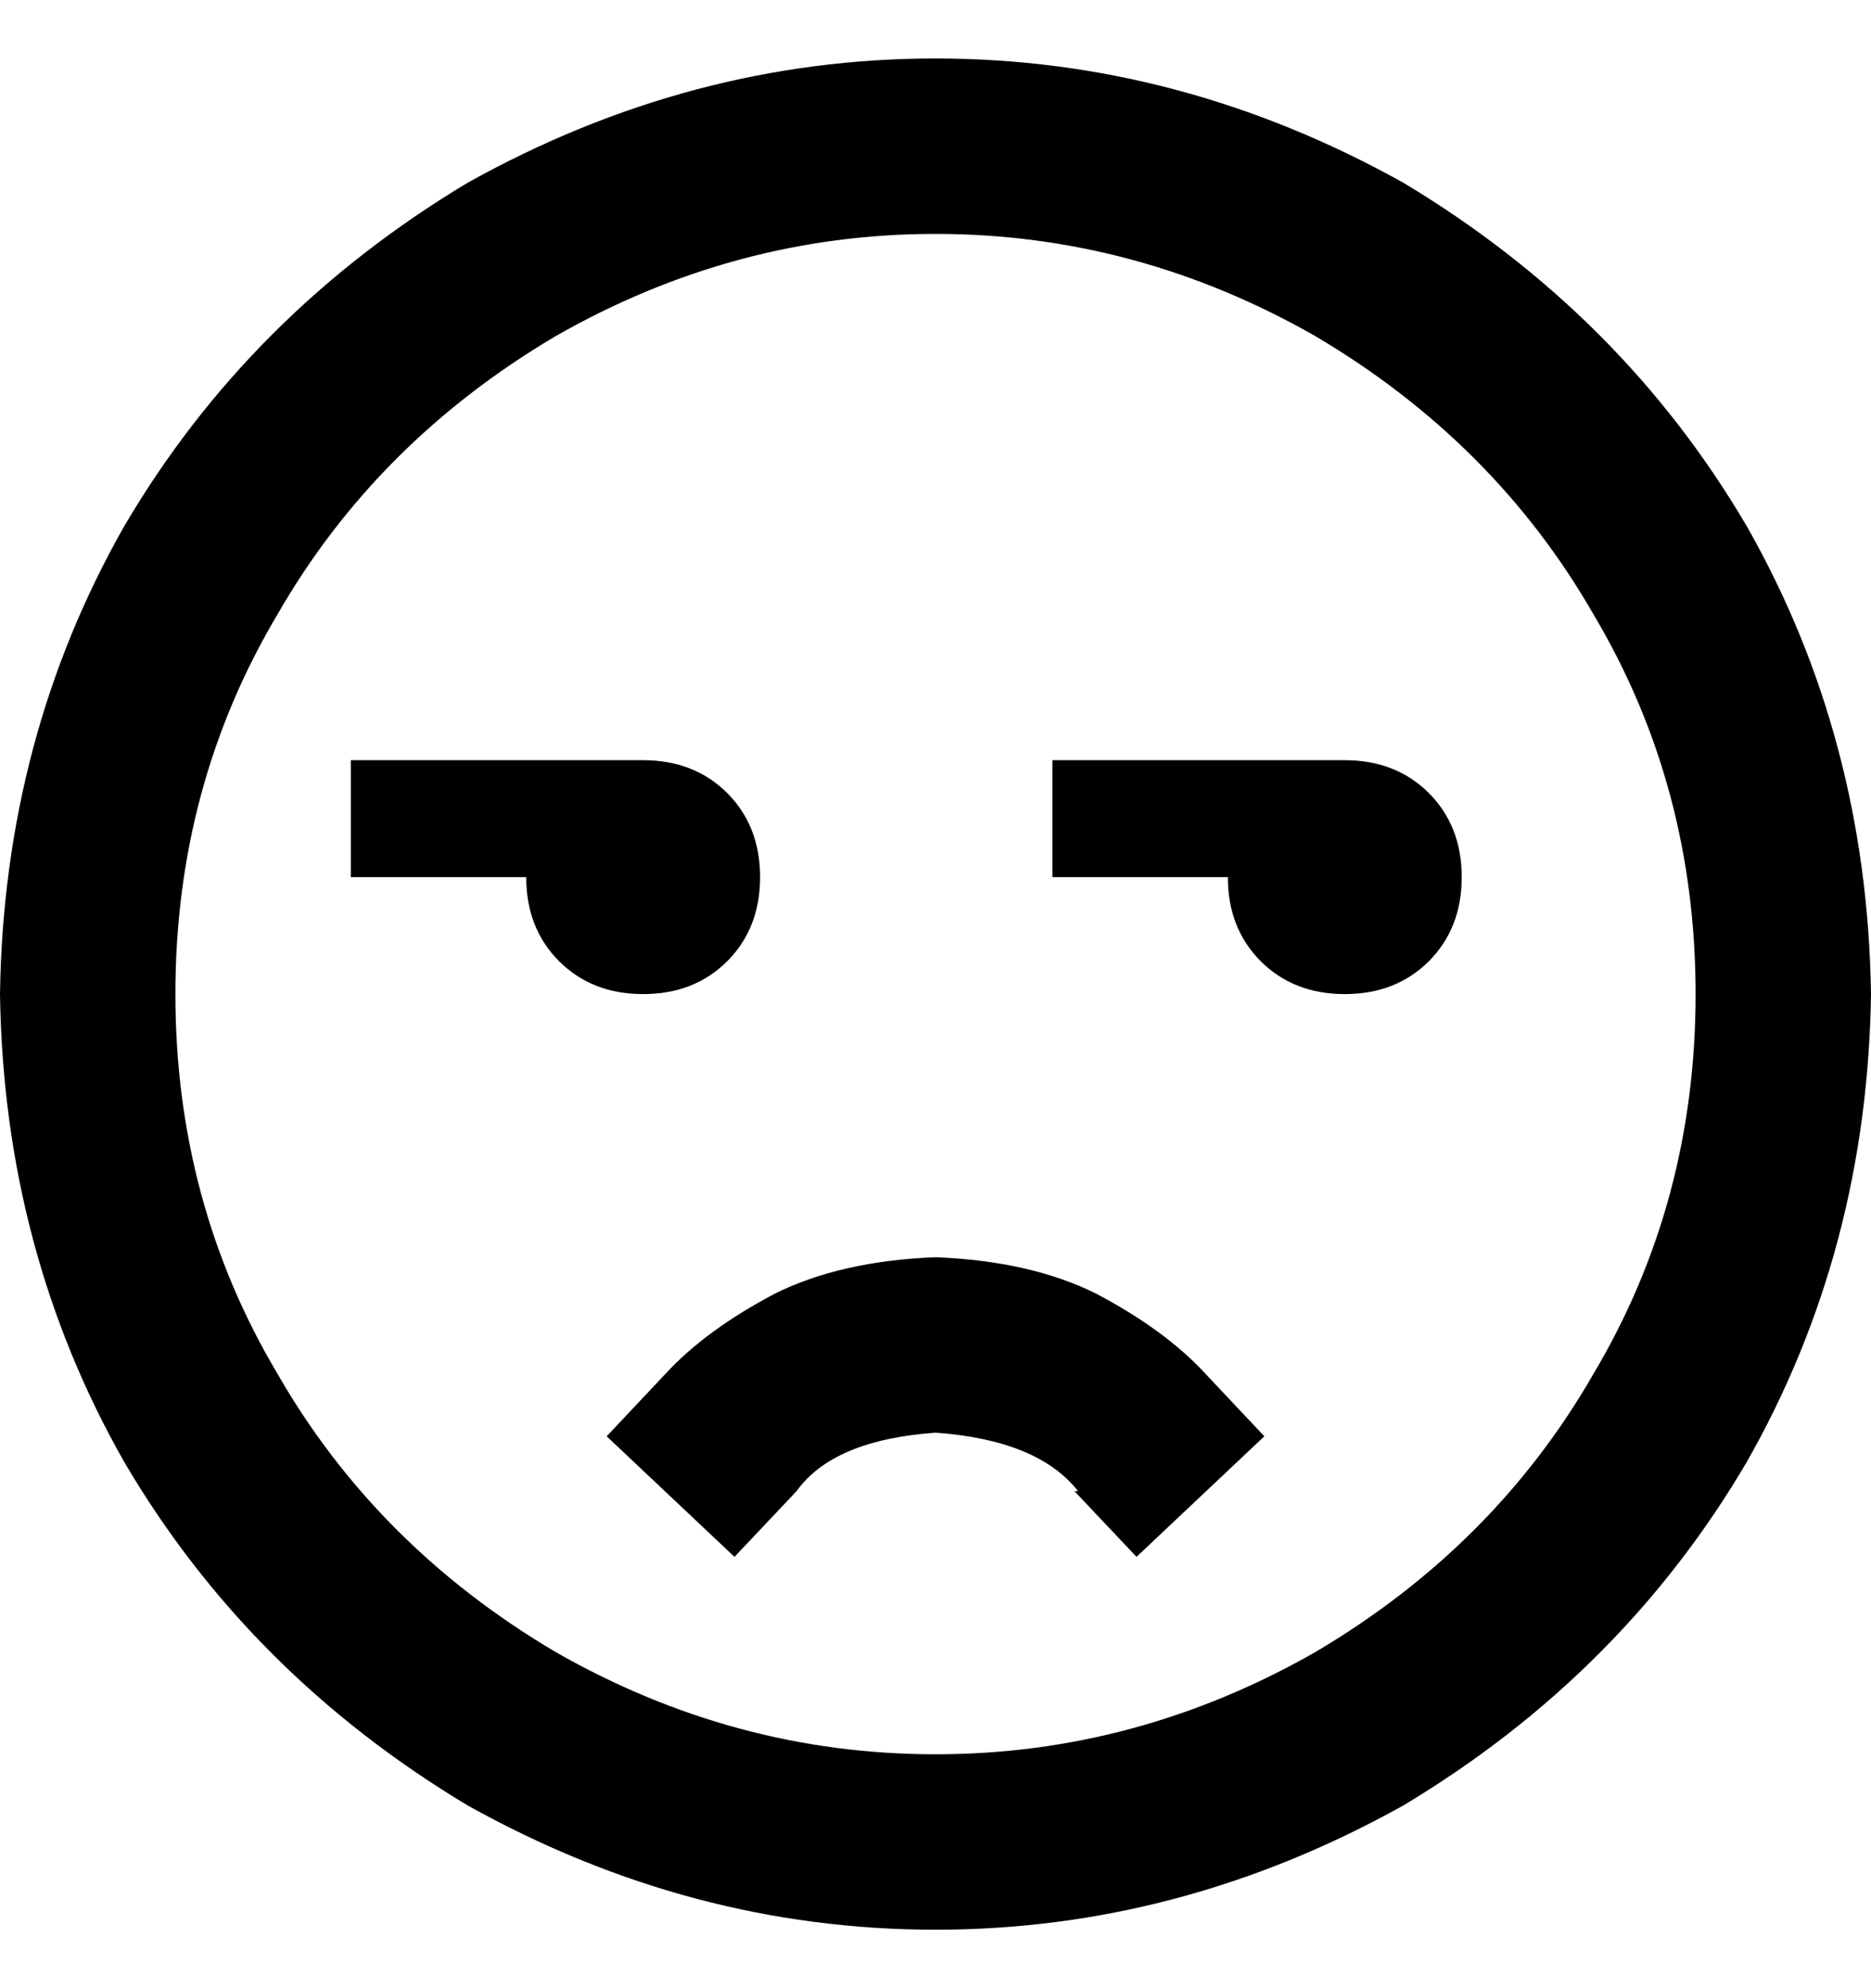 <svg viewBox="0 0 16 17" xmlns="http://www.w3.org/2000/svg">
<path d="M14.5 8.5C14.5 7.312 14.208 6.229 13.625 5.25C13.062 4.271 12.271 3.479 11.25 2.875C10.229 2.292 9.146 2 8 2C6.854 2 5.771 2.292 4.75 2.875C3.729 3.479 2.938 4.271 2.375 5.25C1.792 6.229 1.5 7.312 1.5 8.5C1.5 9.688 1.792 10.771 2.375 11.75C2.938 12.729 3.729 13.521 4.75 14.125C5.771 14.708 6.854 15 8 15C9.146 15 10.229 14.708 11.25 14.125C12.271 13.521 13.062 12.729 13.625 11.75C14.208 10.771 14.5 9.688 14.5 8.5ZM0 8.5C0.021 7.042 0.375 5.708 1.062 4.5C1.771 3.292 2.75 2.312 4 1.562C5.271 0.854 6.604 0.5 8 0.5C9.396 0.5 10.729 0.854 12 1.562C13.25 2.312 14.229 3.292 14.938 4.5C15.625 5.708 15.979 7.042 16 8.5C15.979 9.958 15.625 11.292 14.938 12.5C14.229 13.708 13.25 14.688 12 15.438C10.729 16.146 9.396 16.5 8 16.5C6.604 16.5 5.271 16.146 4 15.438C2.75 14.688 1.771 13.708 1.062 12.5C0.375 11.292 0.021 9.958 0 8.5ZM9.219 12.75C8.99 12.458 8.583 12.292 8 12.25C7.417 12.292 7.021 12.458 6.812 12.75L6.281 13.312L5.188 12.281L5.688 11.75C5.917 11.5 6.229 11.271 6.625 11.062C7 10.875 7.458 10.771 8 10.75C8.542 10.771 9 10.875 9.375 11.062C9.771 11.271 10.083 11.5 10.312 11.75L10.812 12.281L9.719 13.312L9.188 12.75H9.219ZM6.5 7.5C6.5 7.792 6.406 8.031 6.219 8.219C6.031 8.406 5.792 8.5 5.5 8.5C5.208 8.5 4.969 8.406 4.781 8.219C4.594 8.031 4.5 7.792 4.5 7.5H3.5H3V6.5H3.5H5.5C5.792 6.5 6.031 6.594 6.219 6.781C6.406 6.969 6.5 7.208 6.5 7.5ZM12.5 7.5C12.5 7.792 12.406 8.031 12.219 8.219C12.031 8.406 11.792 8.5 11.5 8.5C11.208 8.5 10.969 8.406 10.781 8.219C10.594 8.031 10.5 7.792 10.5 7.5H9.5H9V6.5H9.5H11.5C11.792 6.5 12.031 6.594 12.219 6.781C12.406 6.969 12.5 7.208 12.5 7.5Z"/>
</svg>
